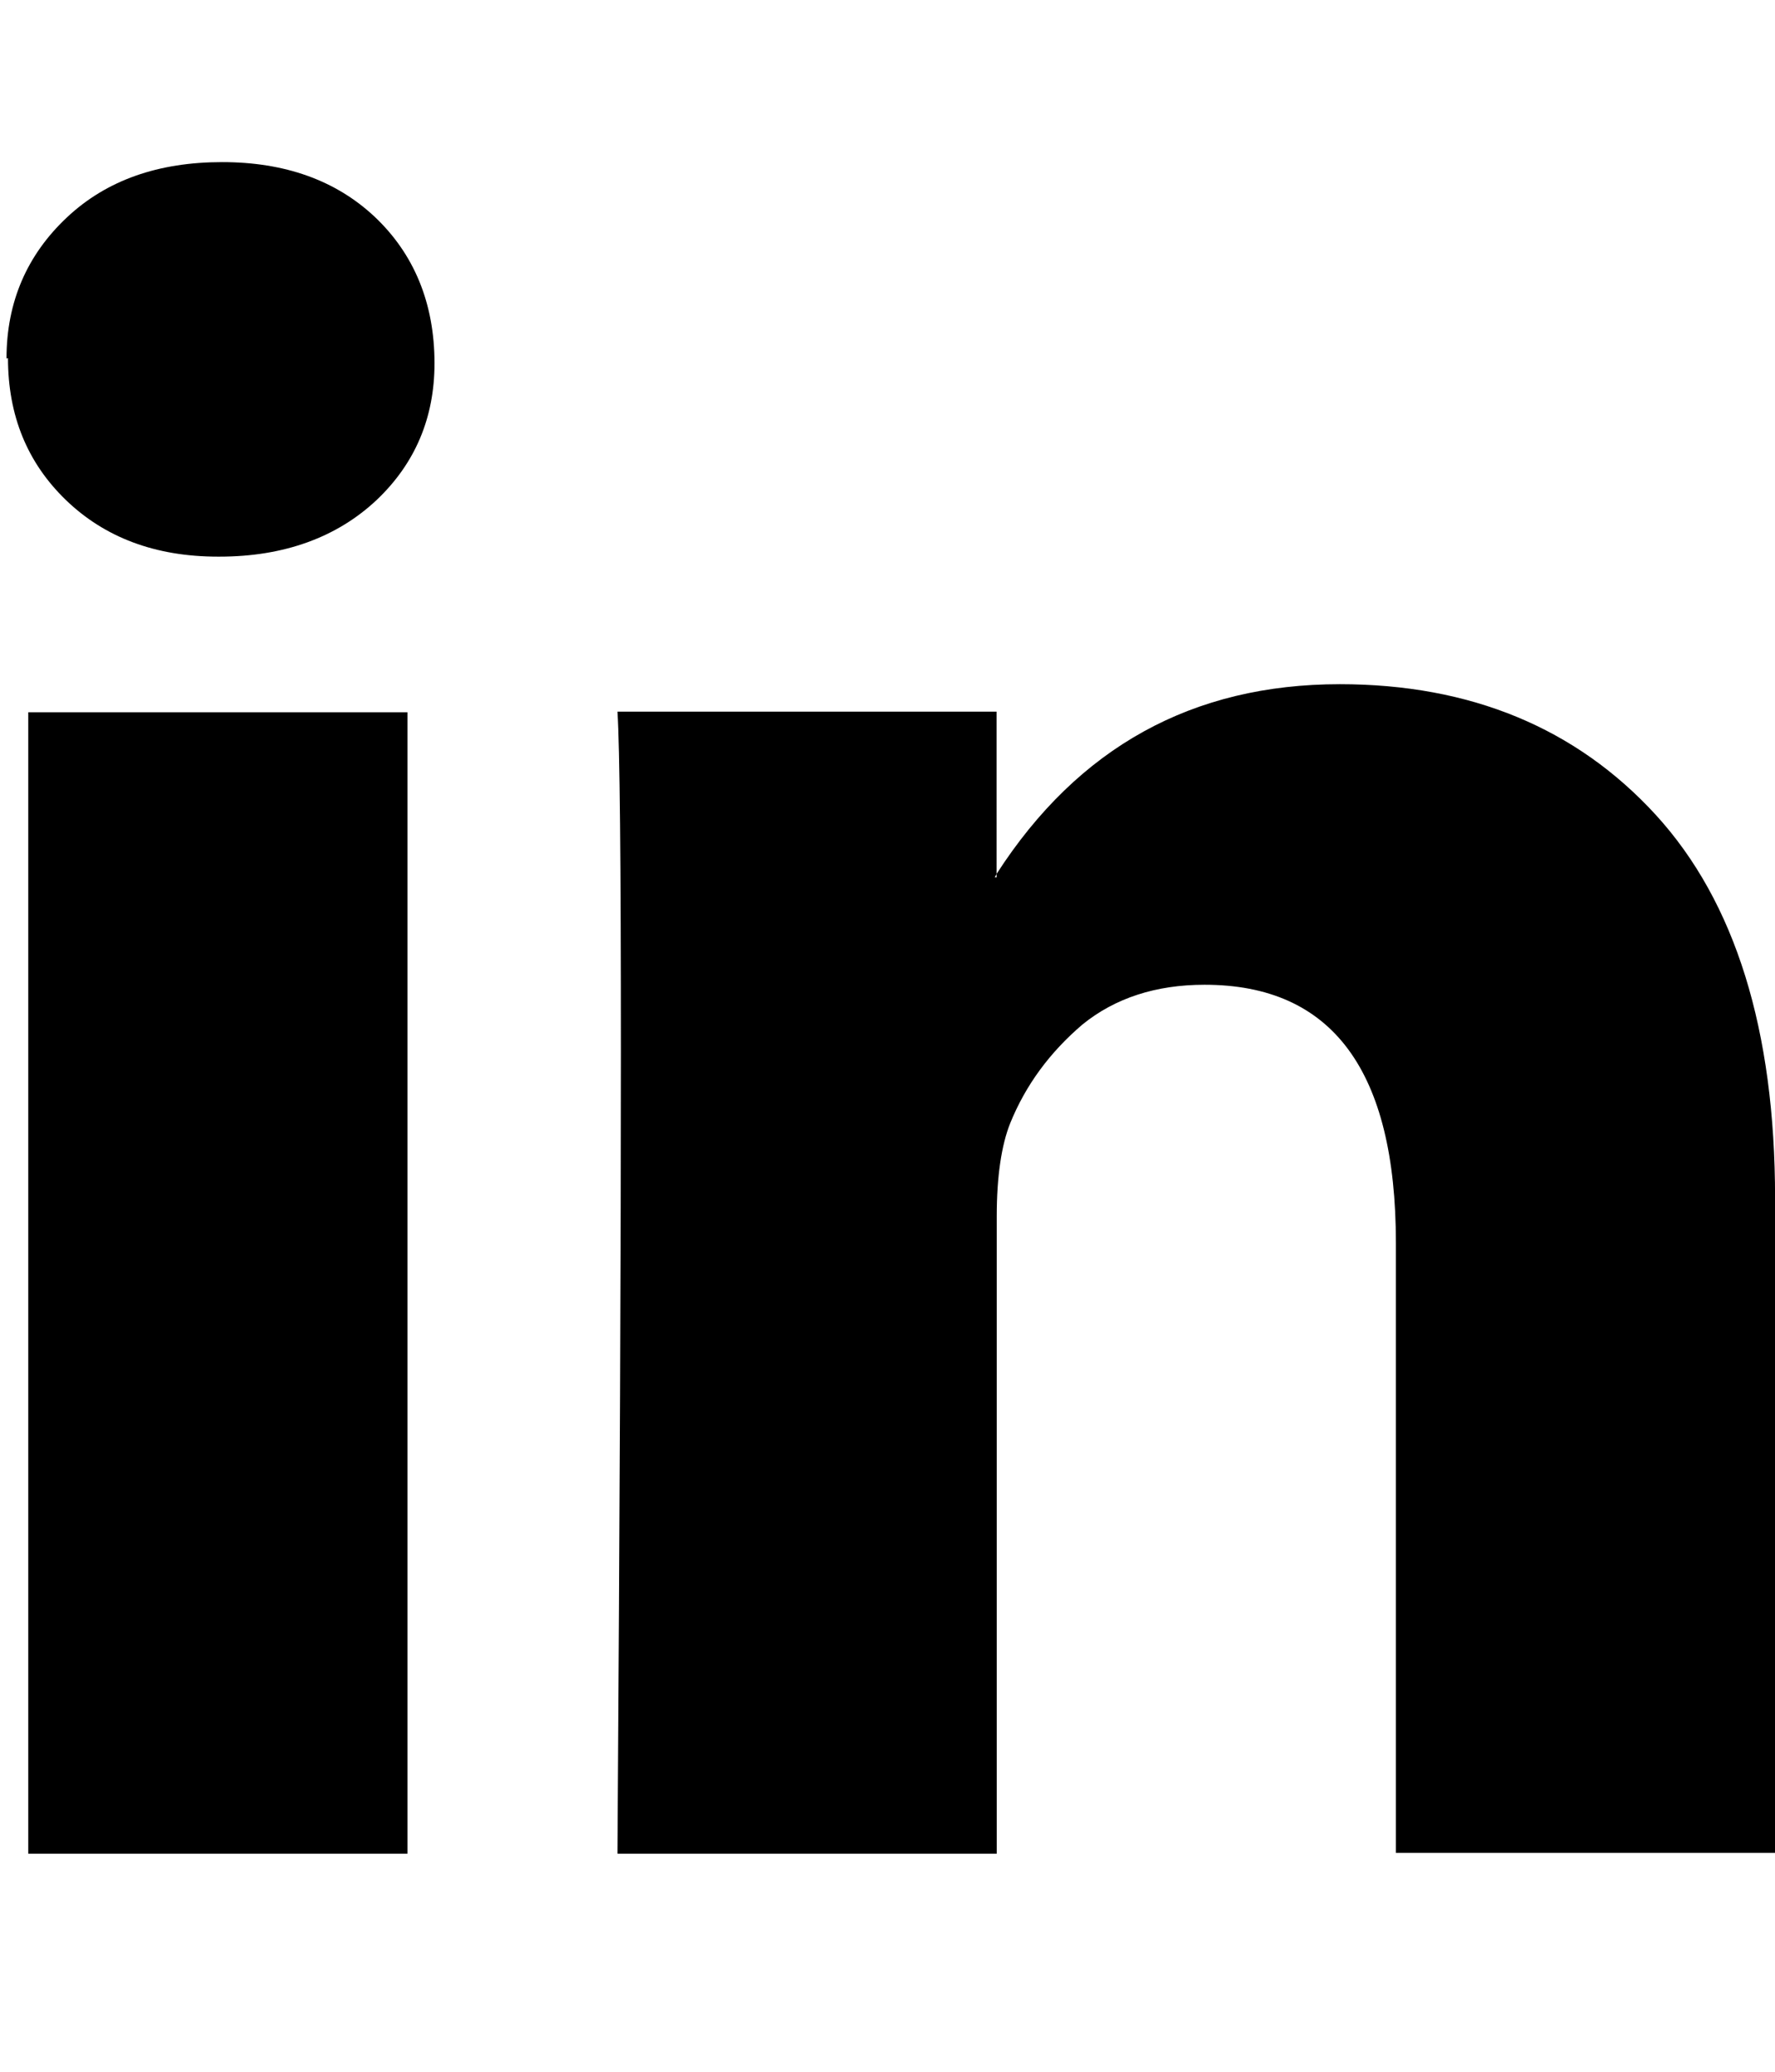 <?xml version="1.0" encoding="UTF-8" standalone="no"?>
<svg
   xmlns:dc="http://purl.org/dc/elements/1.1/"
   xmlns:cc="http://creativecommons.org/ns#"
   xmlns:rdf="http://www.w3.org/1999/02/22-rdf-syntax-ns#"
   xmlns:svg="http://www.w3.org/2000/svg"
   xmlns="http://www.w3.org/2000/svg"
   xmlns:sodipodi="http://sodipodi.sourceforge.net/DTD/sodipodi-0.dtd"
   xmlns:inkscape="http://www.inkscape.org/namespaces/inkscape"
   version="1.1"
   viewBox="0 0 24 28"
   id="svg4"
   sodipodi:docname="linkedin.svg"
   inkscape:version="0.92.2 (5c3e80d, 2017-08-06)">
  <defs
     id="defs8" />
  <sodipodi:namedview
     pagecolor="#ffffff"
     bordercolor="#666666"
     borderopacity="1"
     objecttolerance="10"
     gridtolerance="10"
     guidetolerance="10"
     inkscape:pageopacity="0"
     inkscape:pageshadow="2"
     inkscape:window-width="1920"
     inkscape:window-height="1017"
     id="namedview6"
     showgrid="false"
     inkscape:zoom="16.857143"
     inkscape:cx="41.280291"
     inkscape:cy="14.030327"
     inkscape:window-x="-8"
     inkscape:window-y="-8"
     inkscape:window-maximized="1"
     inkscape:current-layer="svg4" />
  <path
     d="m 0.088,4.845 c 0,-0.766 0.279,-1.401 0.815,-1.905 C 1.44,2.435 2.14,2.191 3.004,2.191 c 0.847,0 1.532,0.245 2.056,0.733 0.538,0.505 0.815,1.173 0.815,1.986 0,0.733 -0.26,1.352 -0.782,1.847 C 4.555,7.263 3.839,7.523 2.968,7.523 h -0.022 c -0.847,0 -1.532,-0.26 -2.056,-0.766 C 0.369,6.253 0.108,5.617 0.108,4.84 Z M 0.382,25.053 V 9.626 H 5.509 V 25.053 Z m 7.968,0 h 5.127 v -8.615 c 0,-0.538 0.064,-0.961 0.181,-1.255 0.211,-0.521 0.538,-0.961 0.977,-1.336 0.441,-0.358 0.994,-0.538 1.652,-0.538 1.724,0 2.587,1.157 2.587,3.488 v 8.245 h 5.127 v -8.845 c 0,-2.279 -0.538,-4.008 -1.613,-5.184 -1.075,-1.173 -2.503,-1.766 -4.272,-1.766 -1.986,0 -3.534,0.847 -4.641,2.564 v 0.046 h -0.024 l 0.024,-0.046 V 9.618 H 8.349 c 0.031,0.49 0.046,2.025 0.046,4.596 0,2.571 -0.015,6.181 -0.046,10.831 z"
     id="path2"
     inkscape:connector-curvature="0"
     style="stroke-width:0.036" />
</svg>
